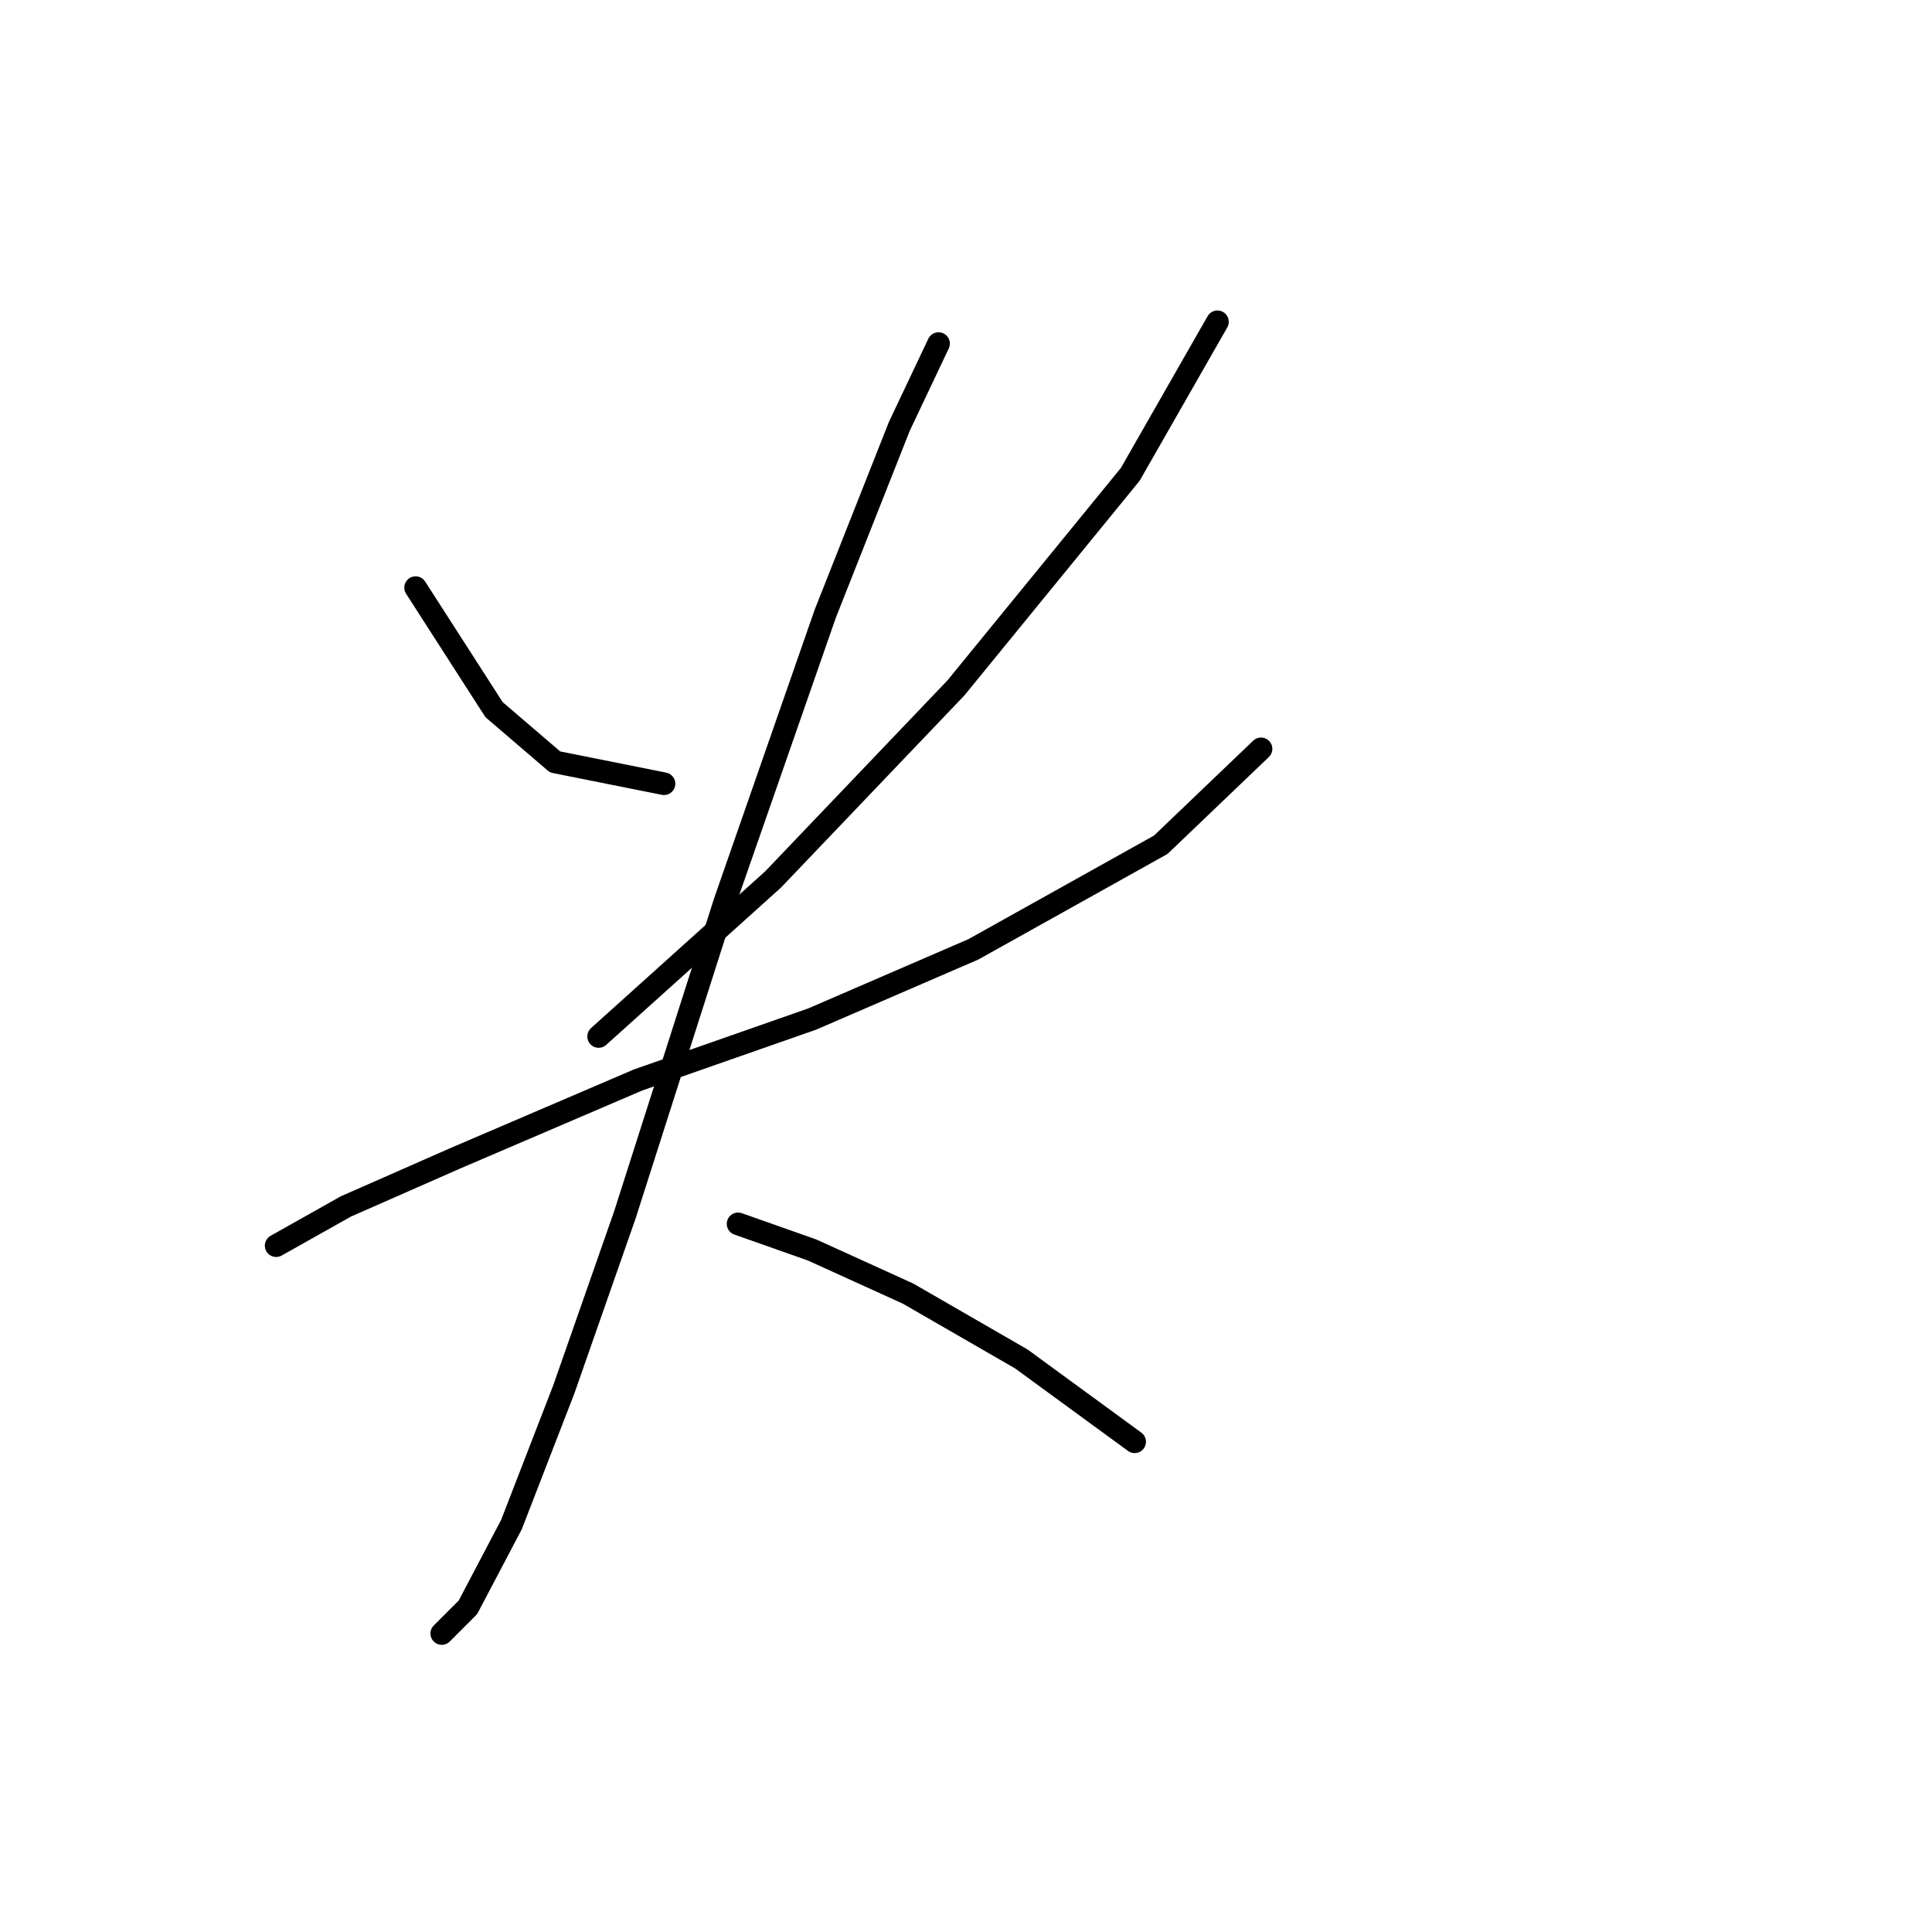 <?xml version="1.0" standalone="no"?>
    <svg width="256" height="256" xmlns="http://www.w3.org/2000/svg" version="1.1">
    <polyline stroke="black" stroke-width="3" stroke-linecap="round" fill="transparent" stroke-linejoin="round" points="55.07 77.864 60.267 85.948 65.464 94.032 73.548 100.961 87.983 103.848 87.983 103.848 " />
        <polyline stroke="black" stroke-width="3" stroke-linecap="round" fill="transparent" stroke-linejoin="round" points="161.317 42.641 149.768 62.851 126.671 91.145 102.419 116.552 79.322 137.339 79.322 137.339 " />
        <polyline stroke="black" stroke-width="3" stroke-linecap="round" fill="transparent" stroke-linejoin="round" points="36.592 165.056 45.831 159.859 60.267 153.507 84.519 143.114 107.616 135.03 128.981 125.791 153.81 111.932 167.091 99.229 167.091 99.229 " />
        <polyline stroke="black" stroke-width="3" stroke-linecap="round" fill="transparent" stroke-linejoin="round" points="124.362 45.528 119.165 56.499 109.348 81.329 96.068 119.439 82.787 161.014 74.703 184.111 67.773 202.011 61.999 212.983 58.535 216.447 58.535 216.447 " />
        <polyline stroke="black" stroke-width="3" stroke-linecap="round" fill="transparent" stroke-linejoin="round" points="97.8 162.169 107.616 165.633 120.32 171.408 135.333 180.069 150.346 191.04 150.346 191.04 " />
        </svg>